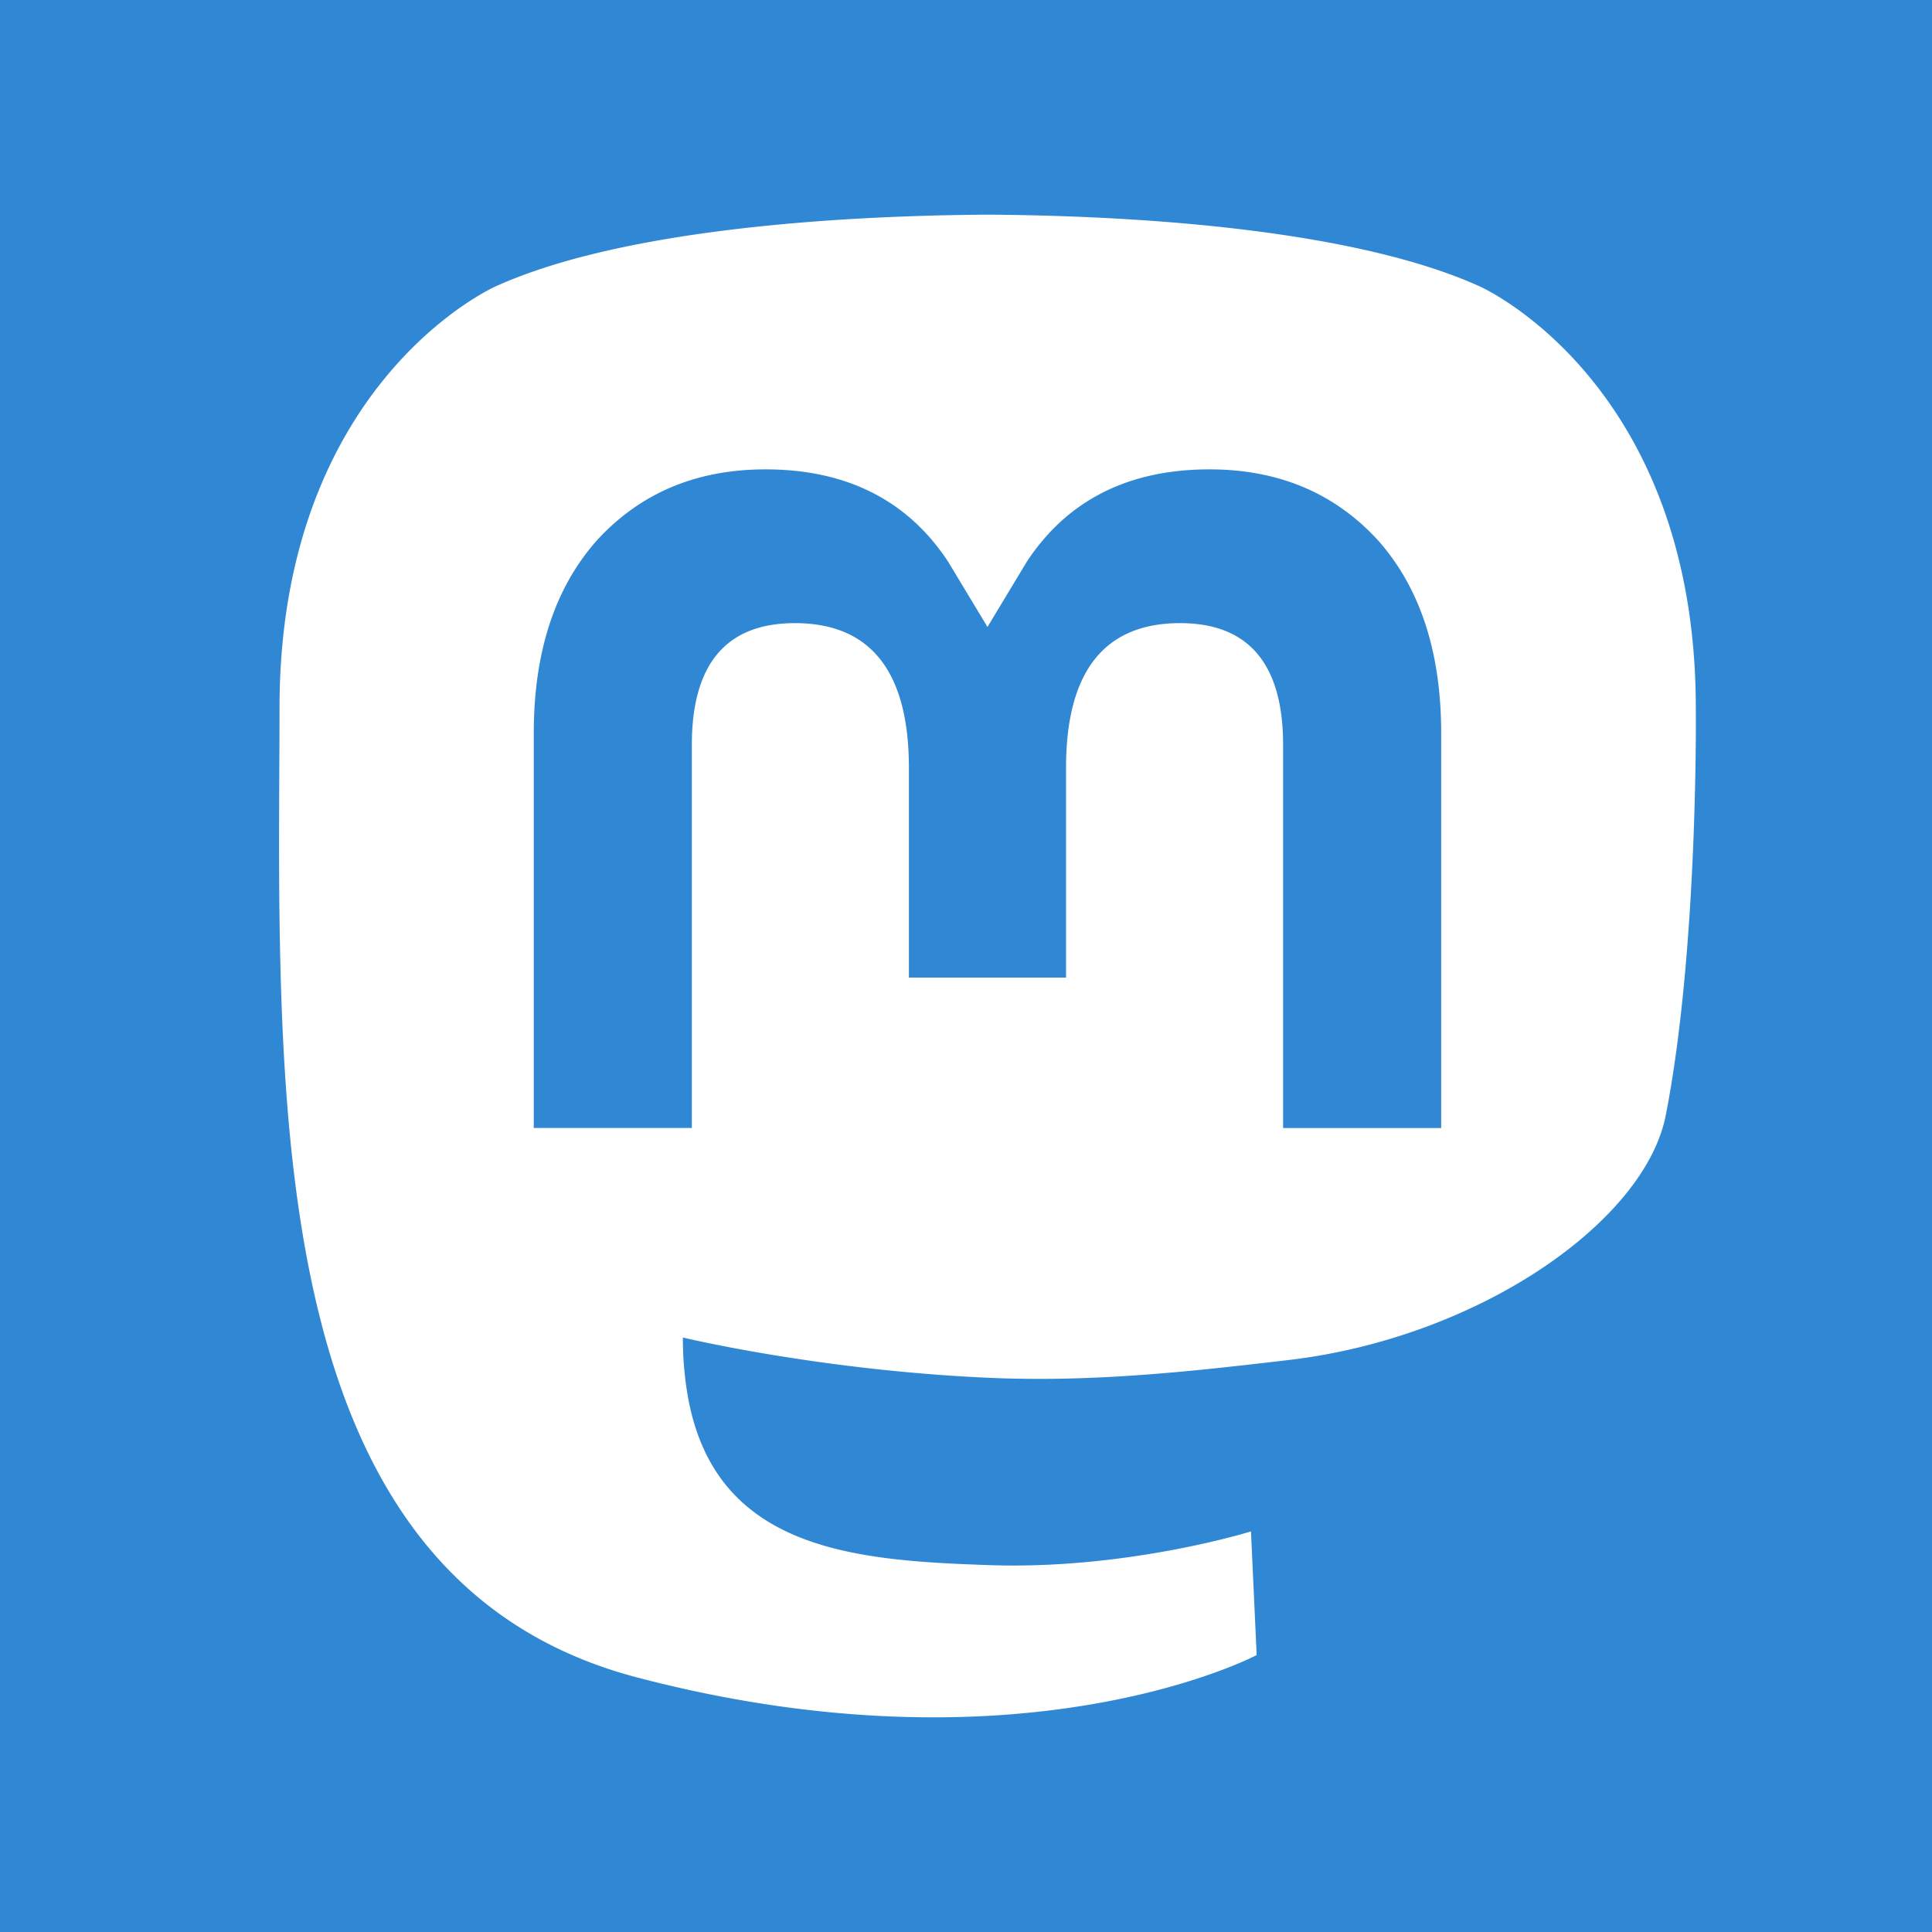 <svg viewBox="0 0 90 90" xmlns="http://www.w3.org/2000/svg"><g fill="none" fill-rule="evenodd"><path fill="#3088D4" d="M0 0h90v90H0z"/><path d="M45.896 10c-9.046.073-17.748 1.042-22.818 3.346 0 0-10.057 4.45-10.057 19.636 0 3.477-.069 7.635.043 12.044.365 14.85 2.752 29.486 16.63 33.12 6.4 1.676 11.893 2.026 16.318 1.786 8.024-.44 12.528-2.833 12.528-2.833l-.265-5.76s-5.734 1.789-12.173 1.571c-6.38-.217-13.116-.68-14.148-8.43a15.699 15.699 0 0 1-.143-2.174s6.263 1.515 14.2 1.875c4.854.22 9.406-.282 14.029-.827 8.865-1.048 16.584-6.452 17.555-11.39 1.528-7.778 1.402-18.982 1.402-18.982 0-15.185-10.056-19.636-10.056-19.636-5.07-2.304-13.777-3.273-22.823-3.346h-.222ZM35.658 21.865c3.768 0 6.621 1.433 8.508 4.299L46 29.205l1.835-3.041c1.886-2.866 4.739-4.299 8.507-4.299 3.256 0 5.88 1.133 7.884 3.342 1.942 2.21 2.91 5.195 2.91 8.953v18.387h-7.364V34.7c0-3.762-1.6-5.672-4.8-5.672-3.539 0-5.312 2.266-5.312 6.744v9.768h-7.32v-9.768c0-4.478-1.773-6.744-5.312-6.744-3.2 0-4.8 1.91-4.8 5.672v17.846h-7.363V34.16c0-3.758.967-6.744 2.91-8.953 2.003-2.21 4.627-3.342 7.883-3.342Z" fill="#FFF" fill-rule="nonzero"/></g></svg>
